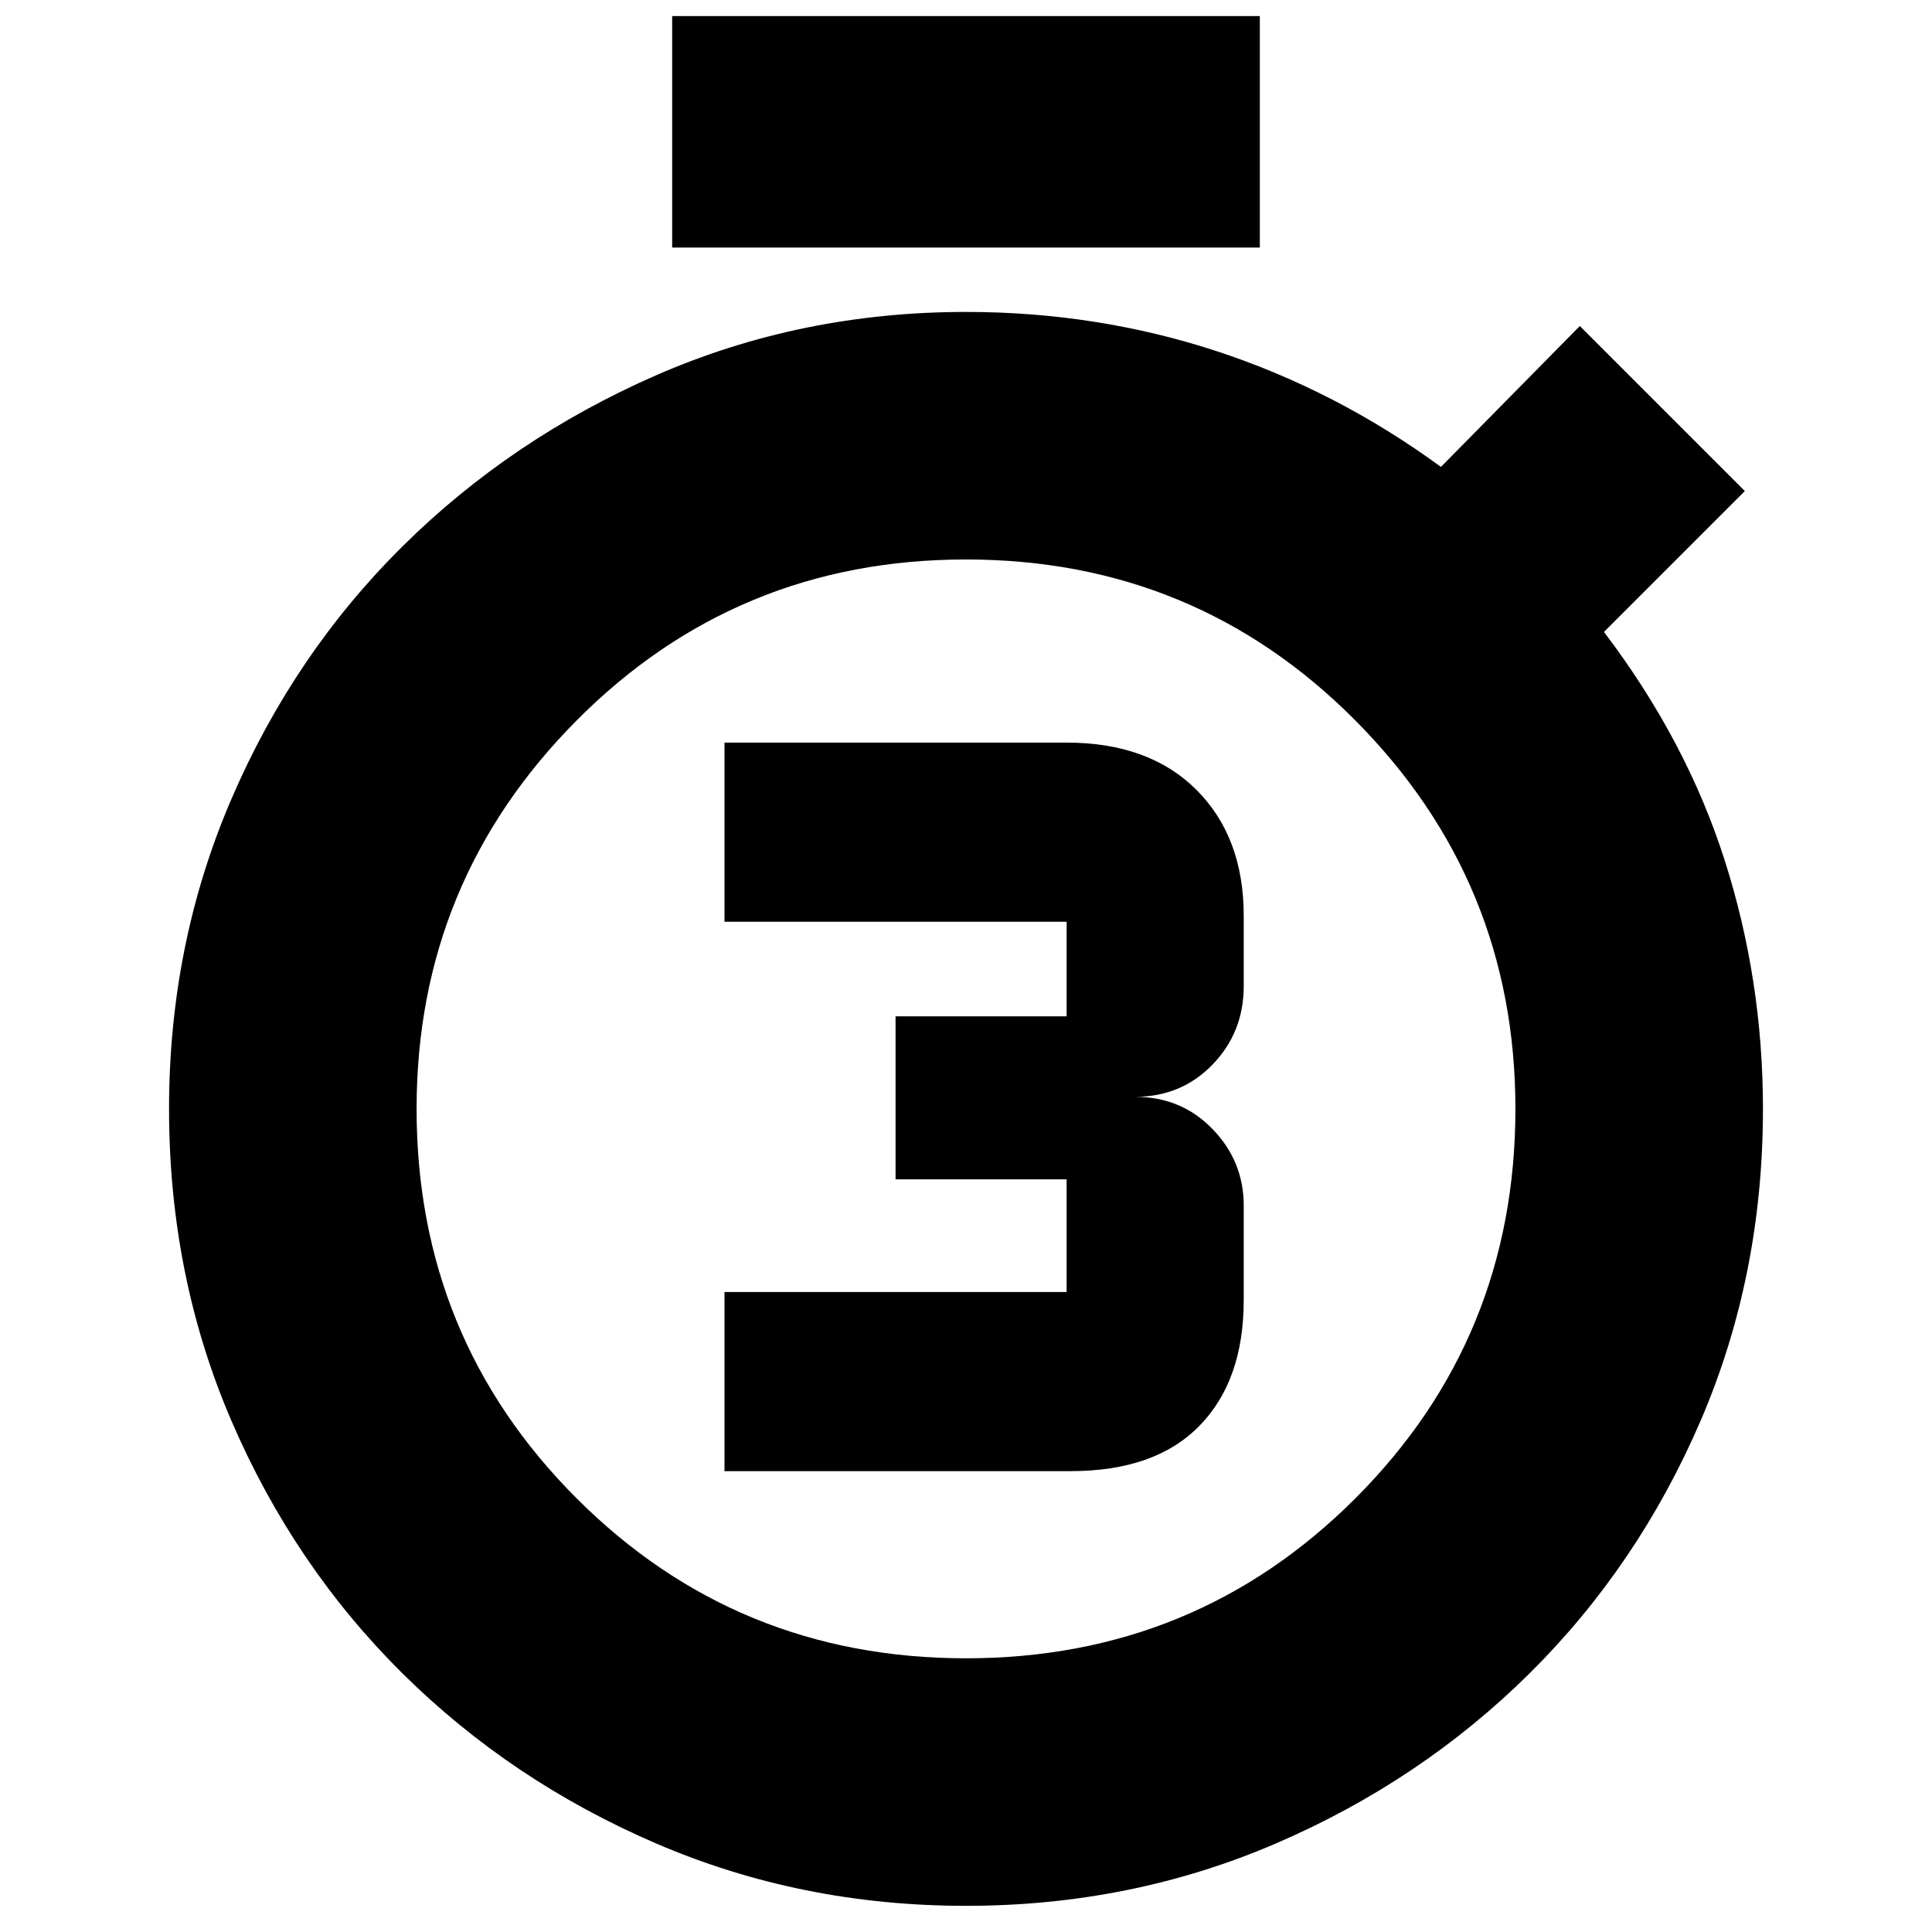 <svg xmlns="http://www.w3.org/2000/svg" height="24" width="24"><path d="M9 18.275V16.05h4.25v-1.4h-2.125v-2.025h2.125V11.45H9V9.225h4.25q1.025 0 1.613.587.587.588.587 1.563v.875q0 .575-.388.975-.387.4-.962.4.575 0 .962.4.388.4.388.95v1.175q0 1-.55 1.562-.55.563-1.6.563Zm-.65-15.2V.2h7.3v2.875Zm3.65 20.6q-2.05 0-3.85-.775-1.8-.775-3.15-2.112-1.35-1.338-2.125-3.138-.775-1.8-.775-3.875 0-2.05.775-3.85Q3.65 8.125 5 6.787 6.35 5.45 8.15 4.662q1.8-.787 3.85-.787 1.625 0 3.113.487Q16.6 4.85 17.9 5.8l1.725-1.75 2.05 2.05-1.75 1.75q1.025 1.35 1.5 2.838.475 1.487.475 3.087 0 2.075-.775 3.875-.775 1.8-2.125 3.138-1.35 1.337-3.15 2.112-1.8.775-3.85.775Zm0-3.075q2.85 0 4.837-1.987 1.988-1.988 1.988-4.838 0-2.825-1.988-4.825-1.987-2-4.837-2-2.85 0-4.837 2-1.988 2-1.988 4.825 0 2.85 1.988 4.838Q9.15 20.6 12 20.6Z"/></svg>
